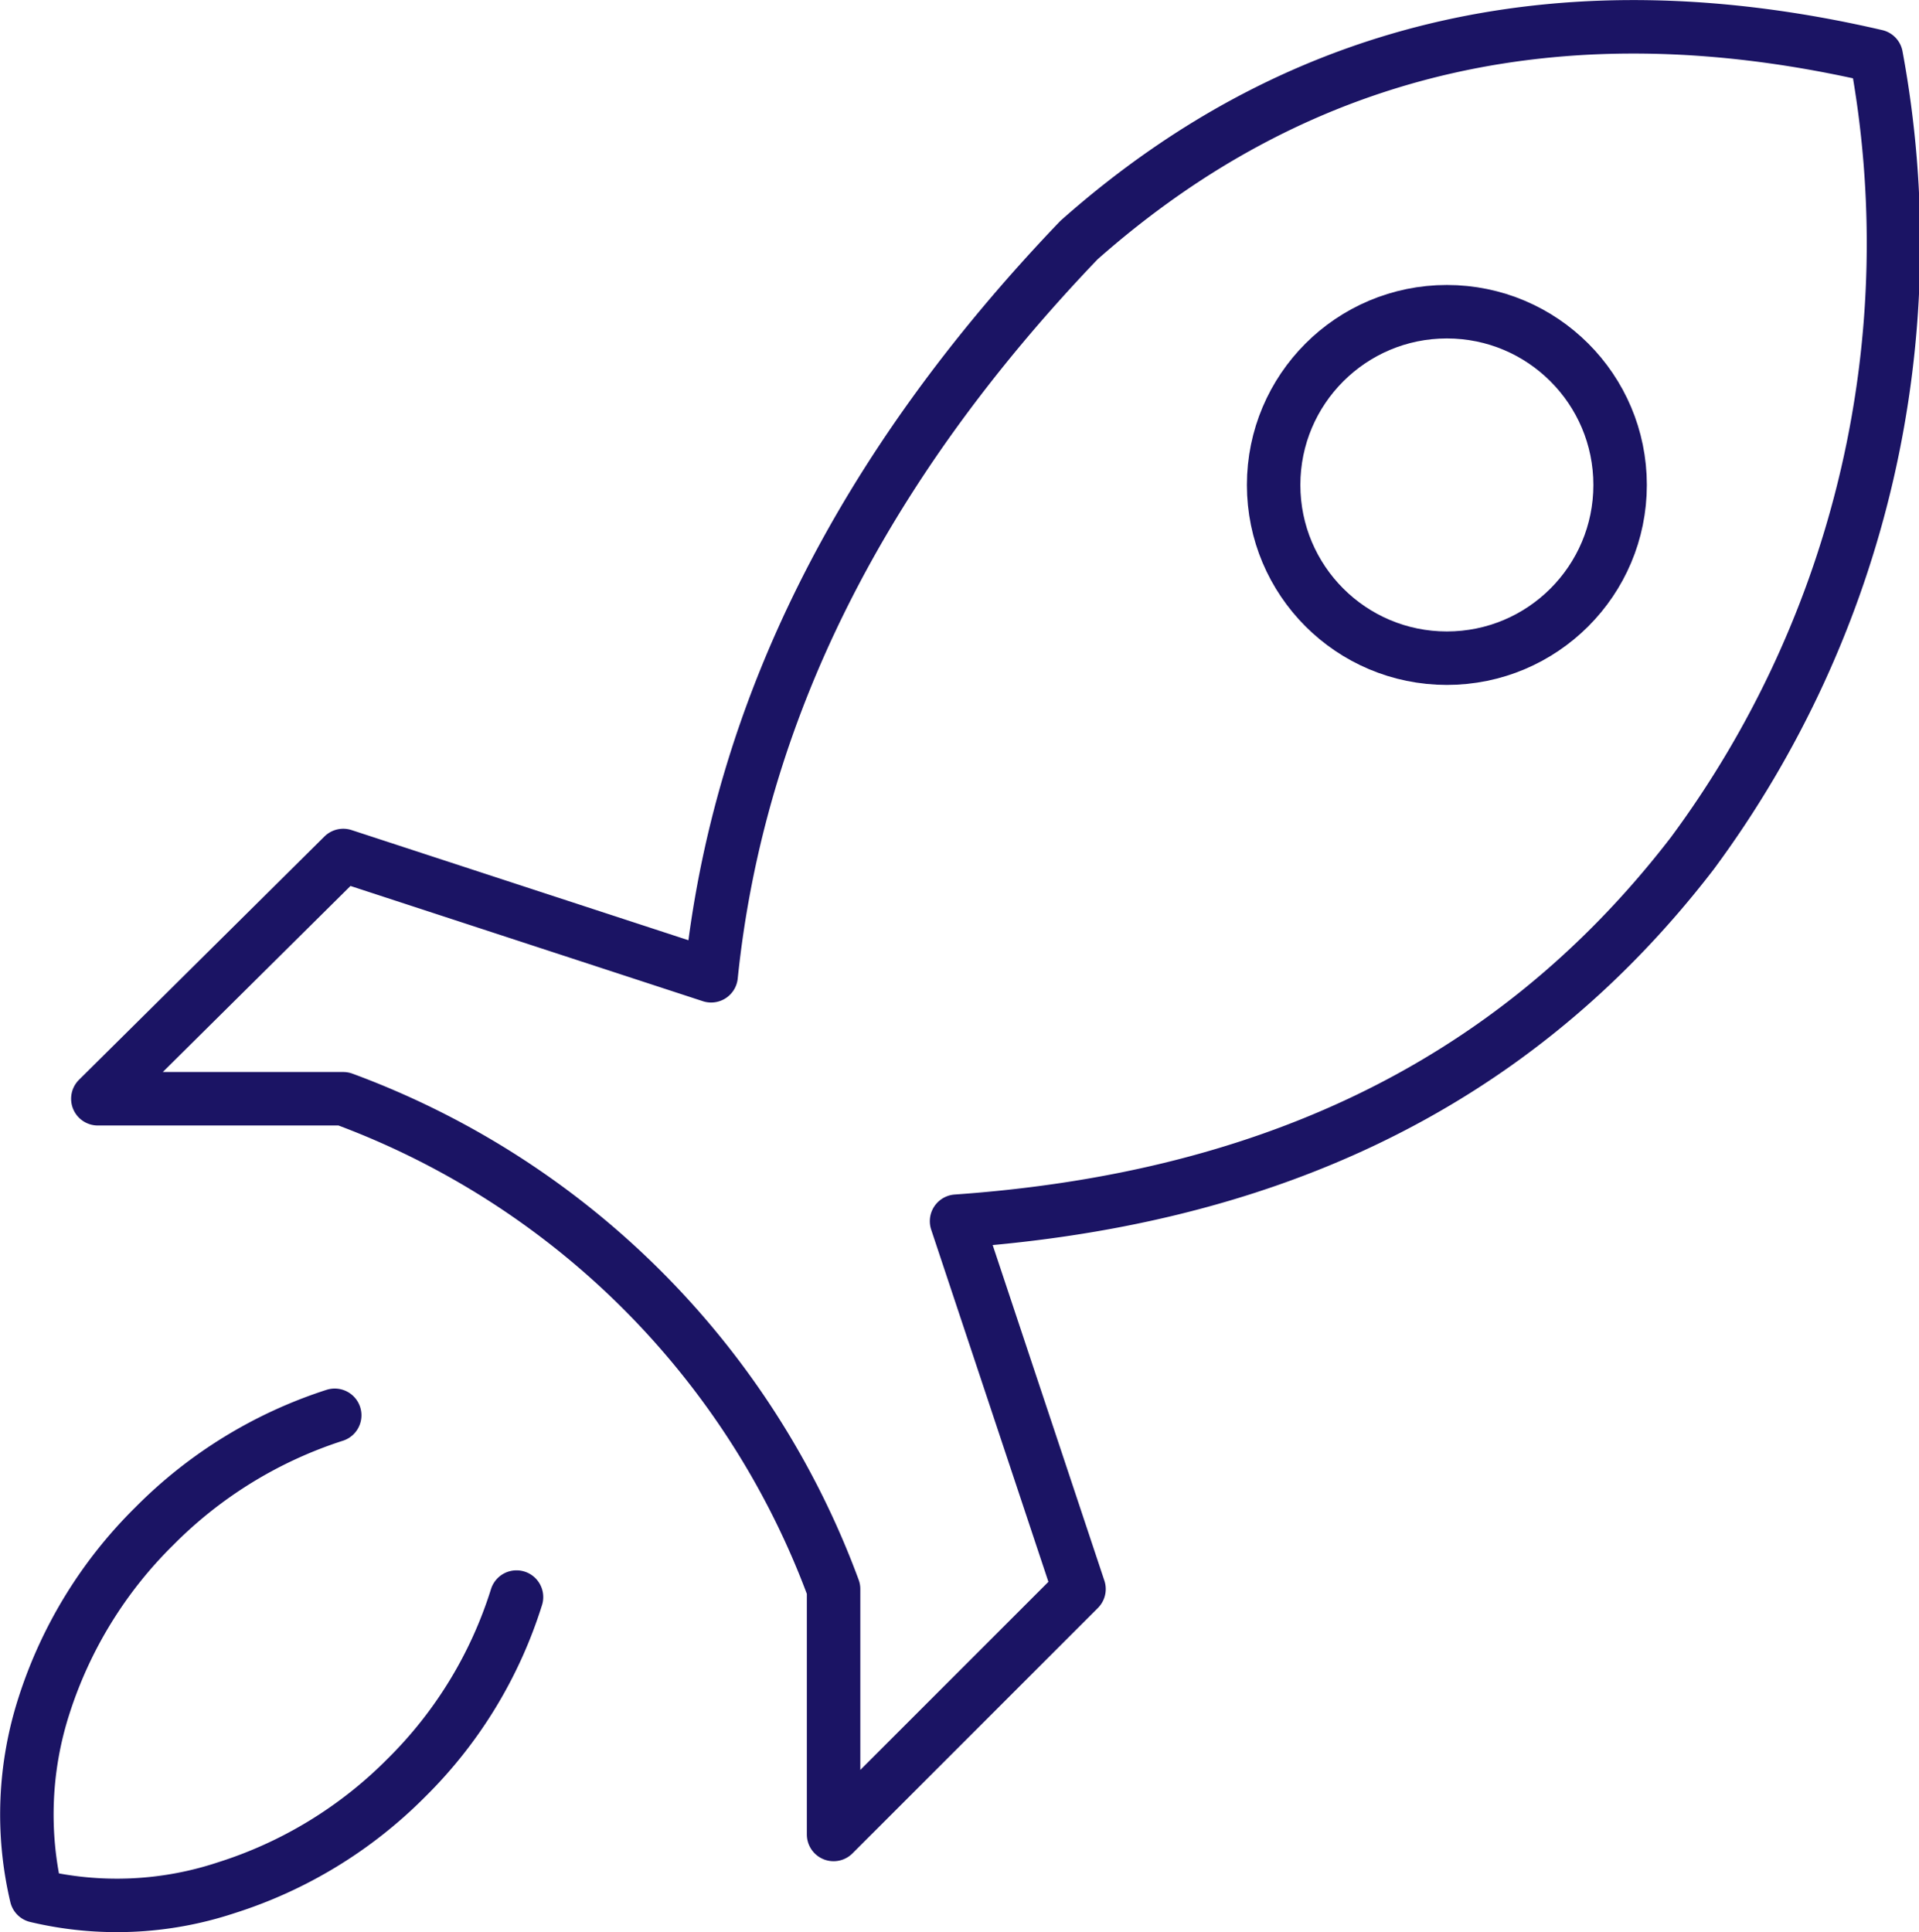 <svg xmlns="http://www.w3.org/2000/svg" viewBox="0 0 35.89 36.14"><defs><style>.cls-1{fill:none;stroke:#1b1464;stroke-linecap:round;stroke-linejoin:round;}</style></defs><g id="Layer_2" data-name="Layer 2"><g id="Layer_1-2" data-name="Layer 1"><path class="cls-1" d="M6.26,26.47a8.35,8.35,0,0,0-3.37,2.07A8.24,8.24,0,0,0,.82,31.91a6.63,6.63,0,0,0-.14,3.55,6.5,6.5,0,0,0,3.54-.15A8.25,8.25,0,0,0,7.6,33.25a8.18,8.18,0,0,0,2.06-3.38"/><path class="cls-1" d="M6.42,16,1.83,20.55H6.42a15.48,15.48,0,0,1,9.17,9.17v4.59l4.59-4.59-2.29-6.88c5.55-.39,10.29-2.37,13.76-6.88A19.17,19.17,0,0,0,35.09,1.05C29.4-.27,24.39.76,20.18,4.49q-6.12,6.39-6.88,13.76Z"/><circle class="cls-1" cx="27.06" cy="9.07" r="3.24"/></g></g></svg>